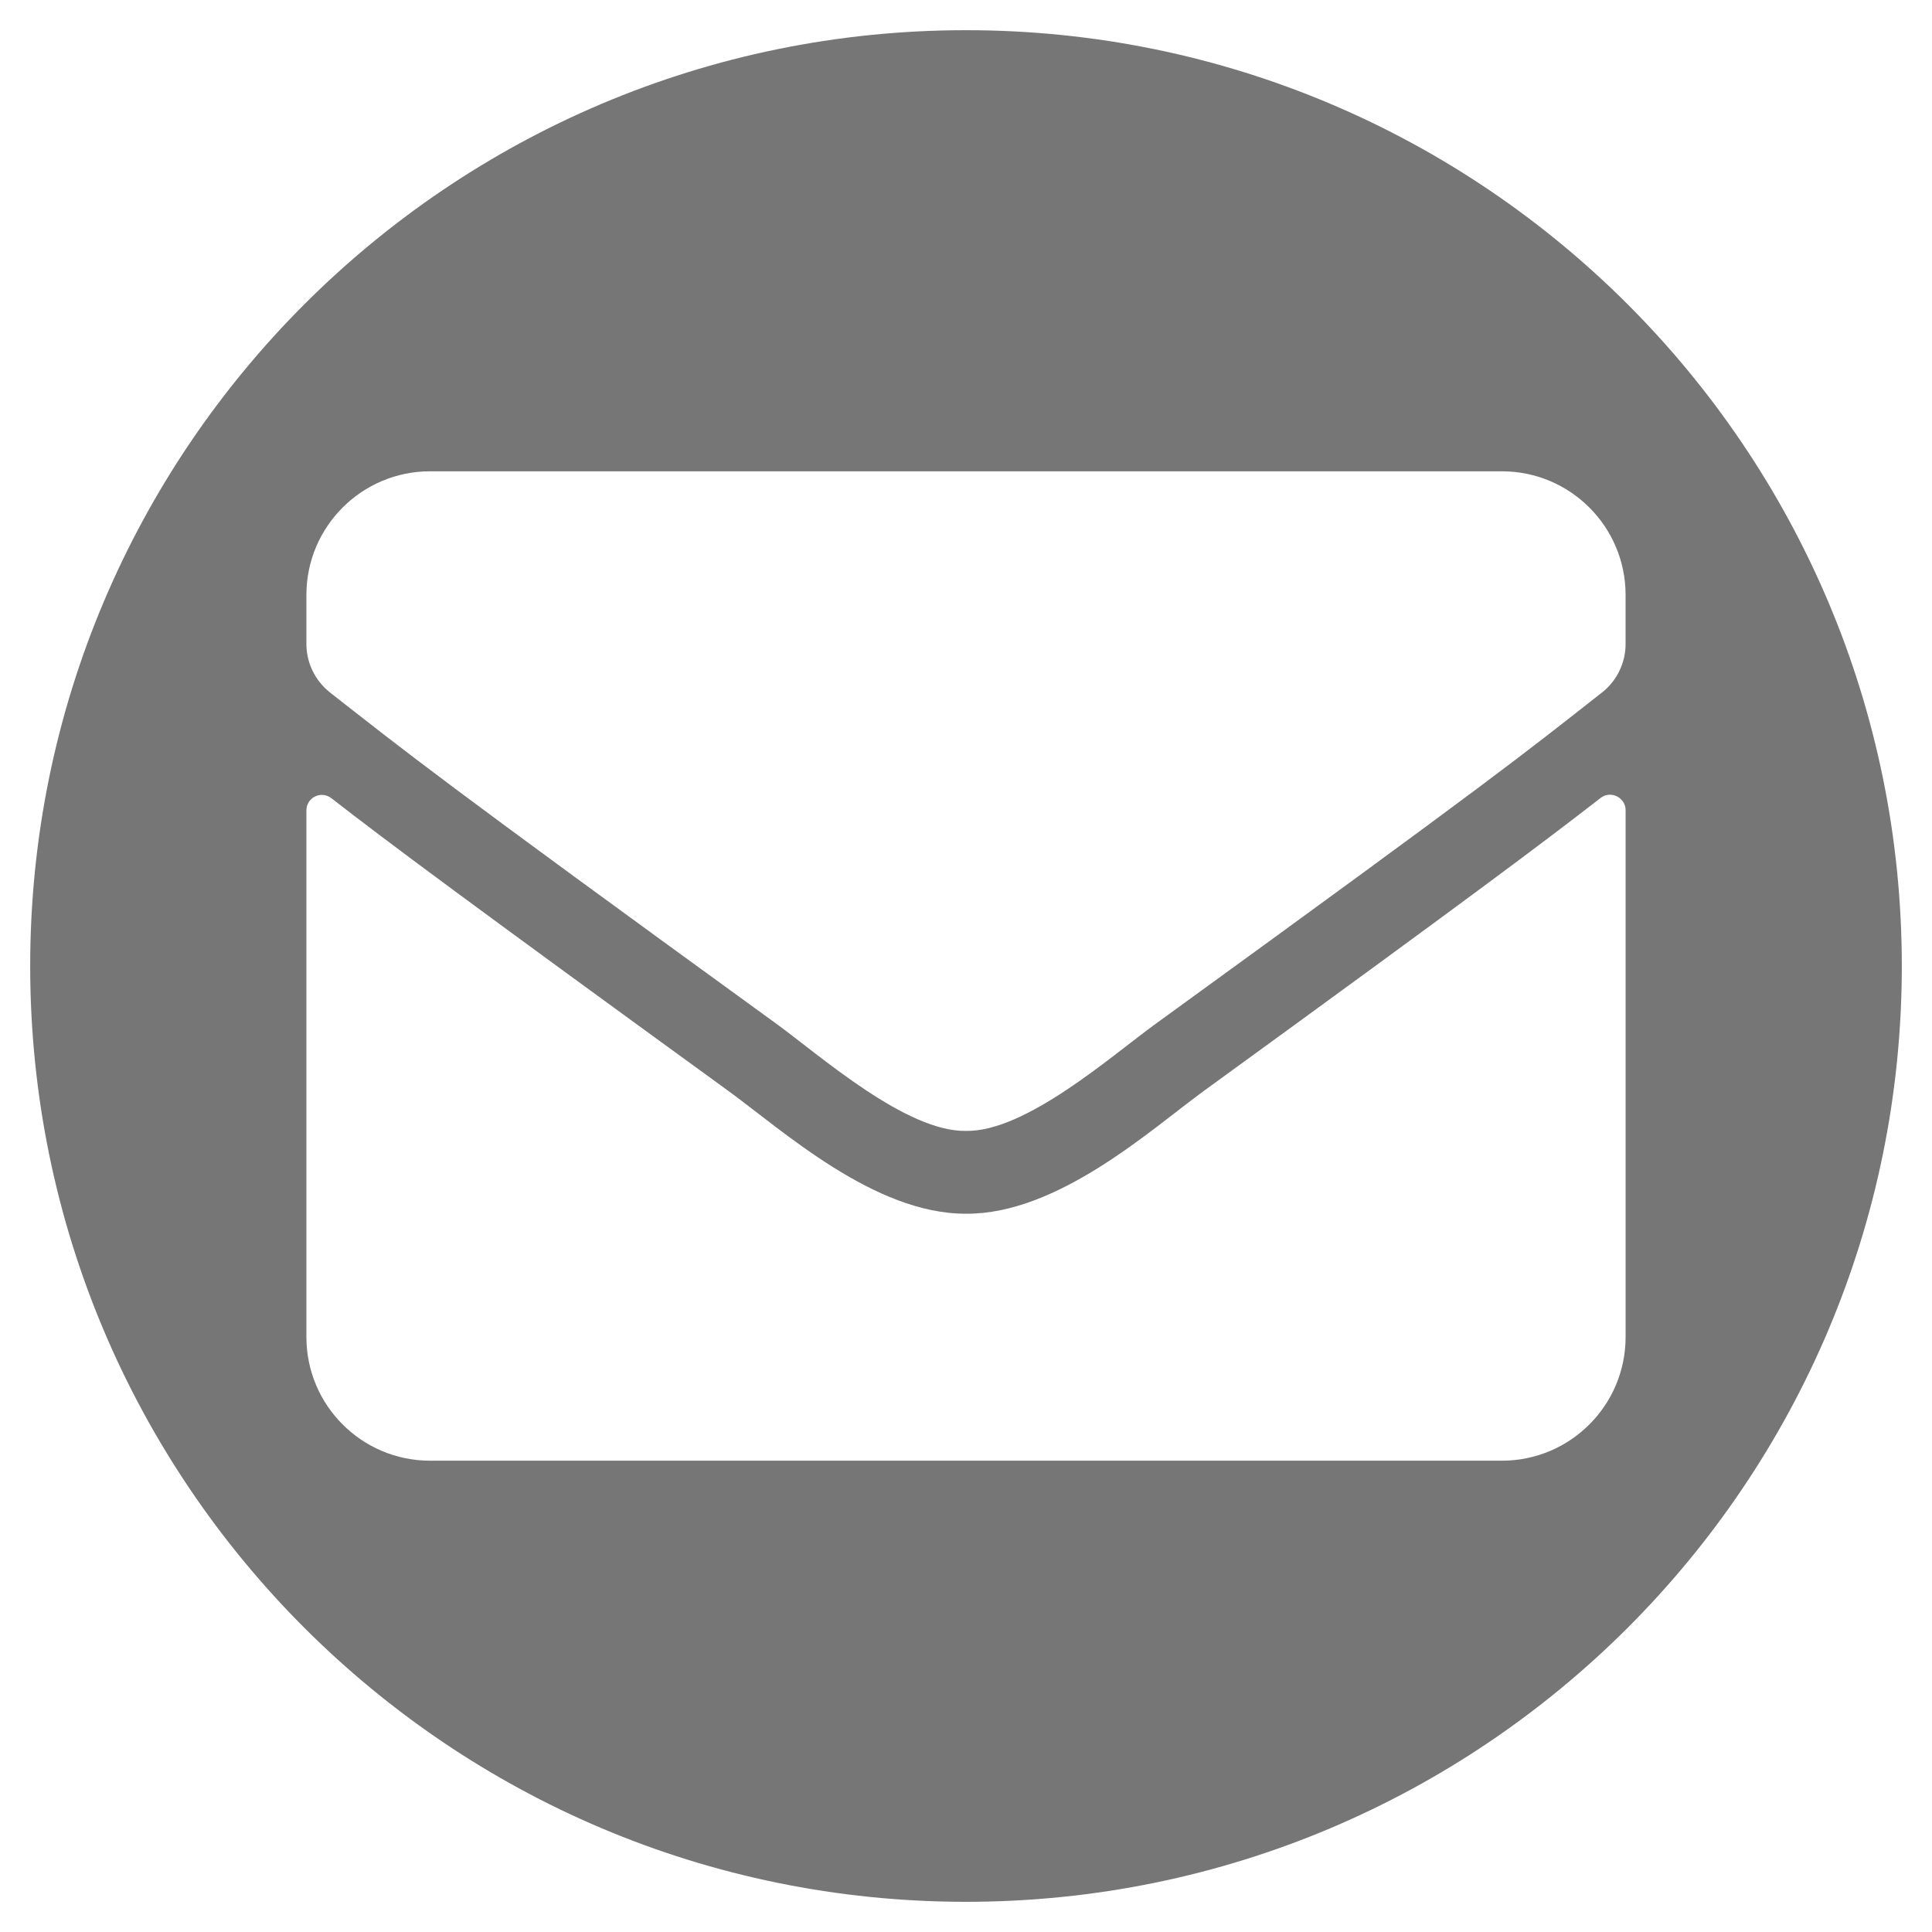 <svg xmlns="http://www.w3.org/2000/svg" viewBox="0 0 512 512">
<path fill="#767676" d="M256,8C119.043,8,8,119.083,8,256c0,136.997,111.043,248,248,248s248-111.003,248-248
	C504,119.083,392.957,8,256,8z M430.8,354.325c0,18.094-14.681,32.773-32.775,32.773H113.975c-18.094,0-32.775-14.68-32.775-32.773
	V214.764c0-3.415,3.901-5.34,6.633-3.22c15.29,11.876,35.555,26.97,105.203,77.572c14.412,10.486,38.725,32.631,62.964,32.532
	c24.387,0.194,49.161-22.437,63.014-32.532c69.646-50.601,89.839-65.744,105.154-77.644c2.683-2.097,6.633-0.123,6.633,3.219
	L430.8,354.325L430.8,354.325z M424.509,183.549c-20.875,16.388-27.752,22.118-118.37,87.863
	c-11.512,8.341-34.288,28.581-50.139,28.288c-15.852,0.293-38.652-19.947-50.114-28.288c-90.618-65.745-97.52-71.548-118.395-87.863
	c-3.975-3.146-6.292-7.853-6.292-12.9v-12.974c0-18.094,14.681-32.774,32.775-32.774h284.049c18.095,0,32.775,14.681,32.775,32.774
	v12.974C430.8,175.697,428.459,180.476,424.509,183.549z"/>
</svg>
